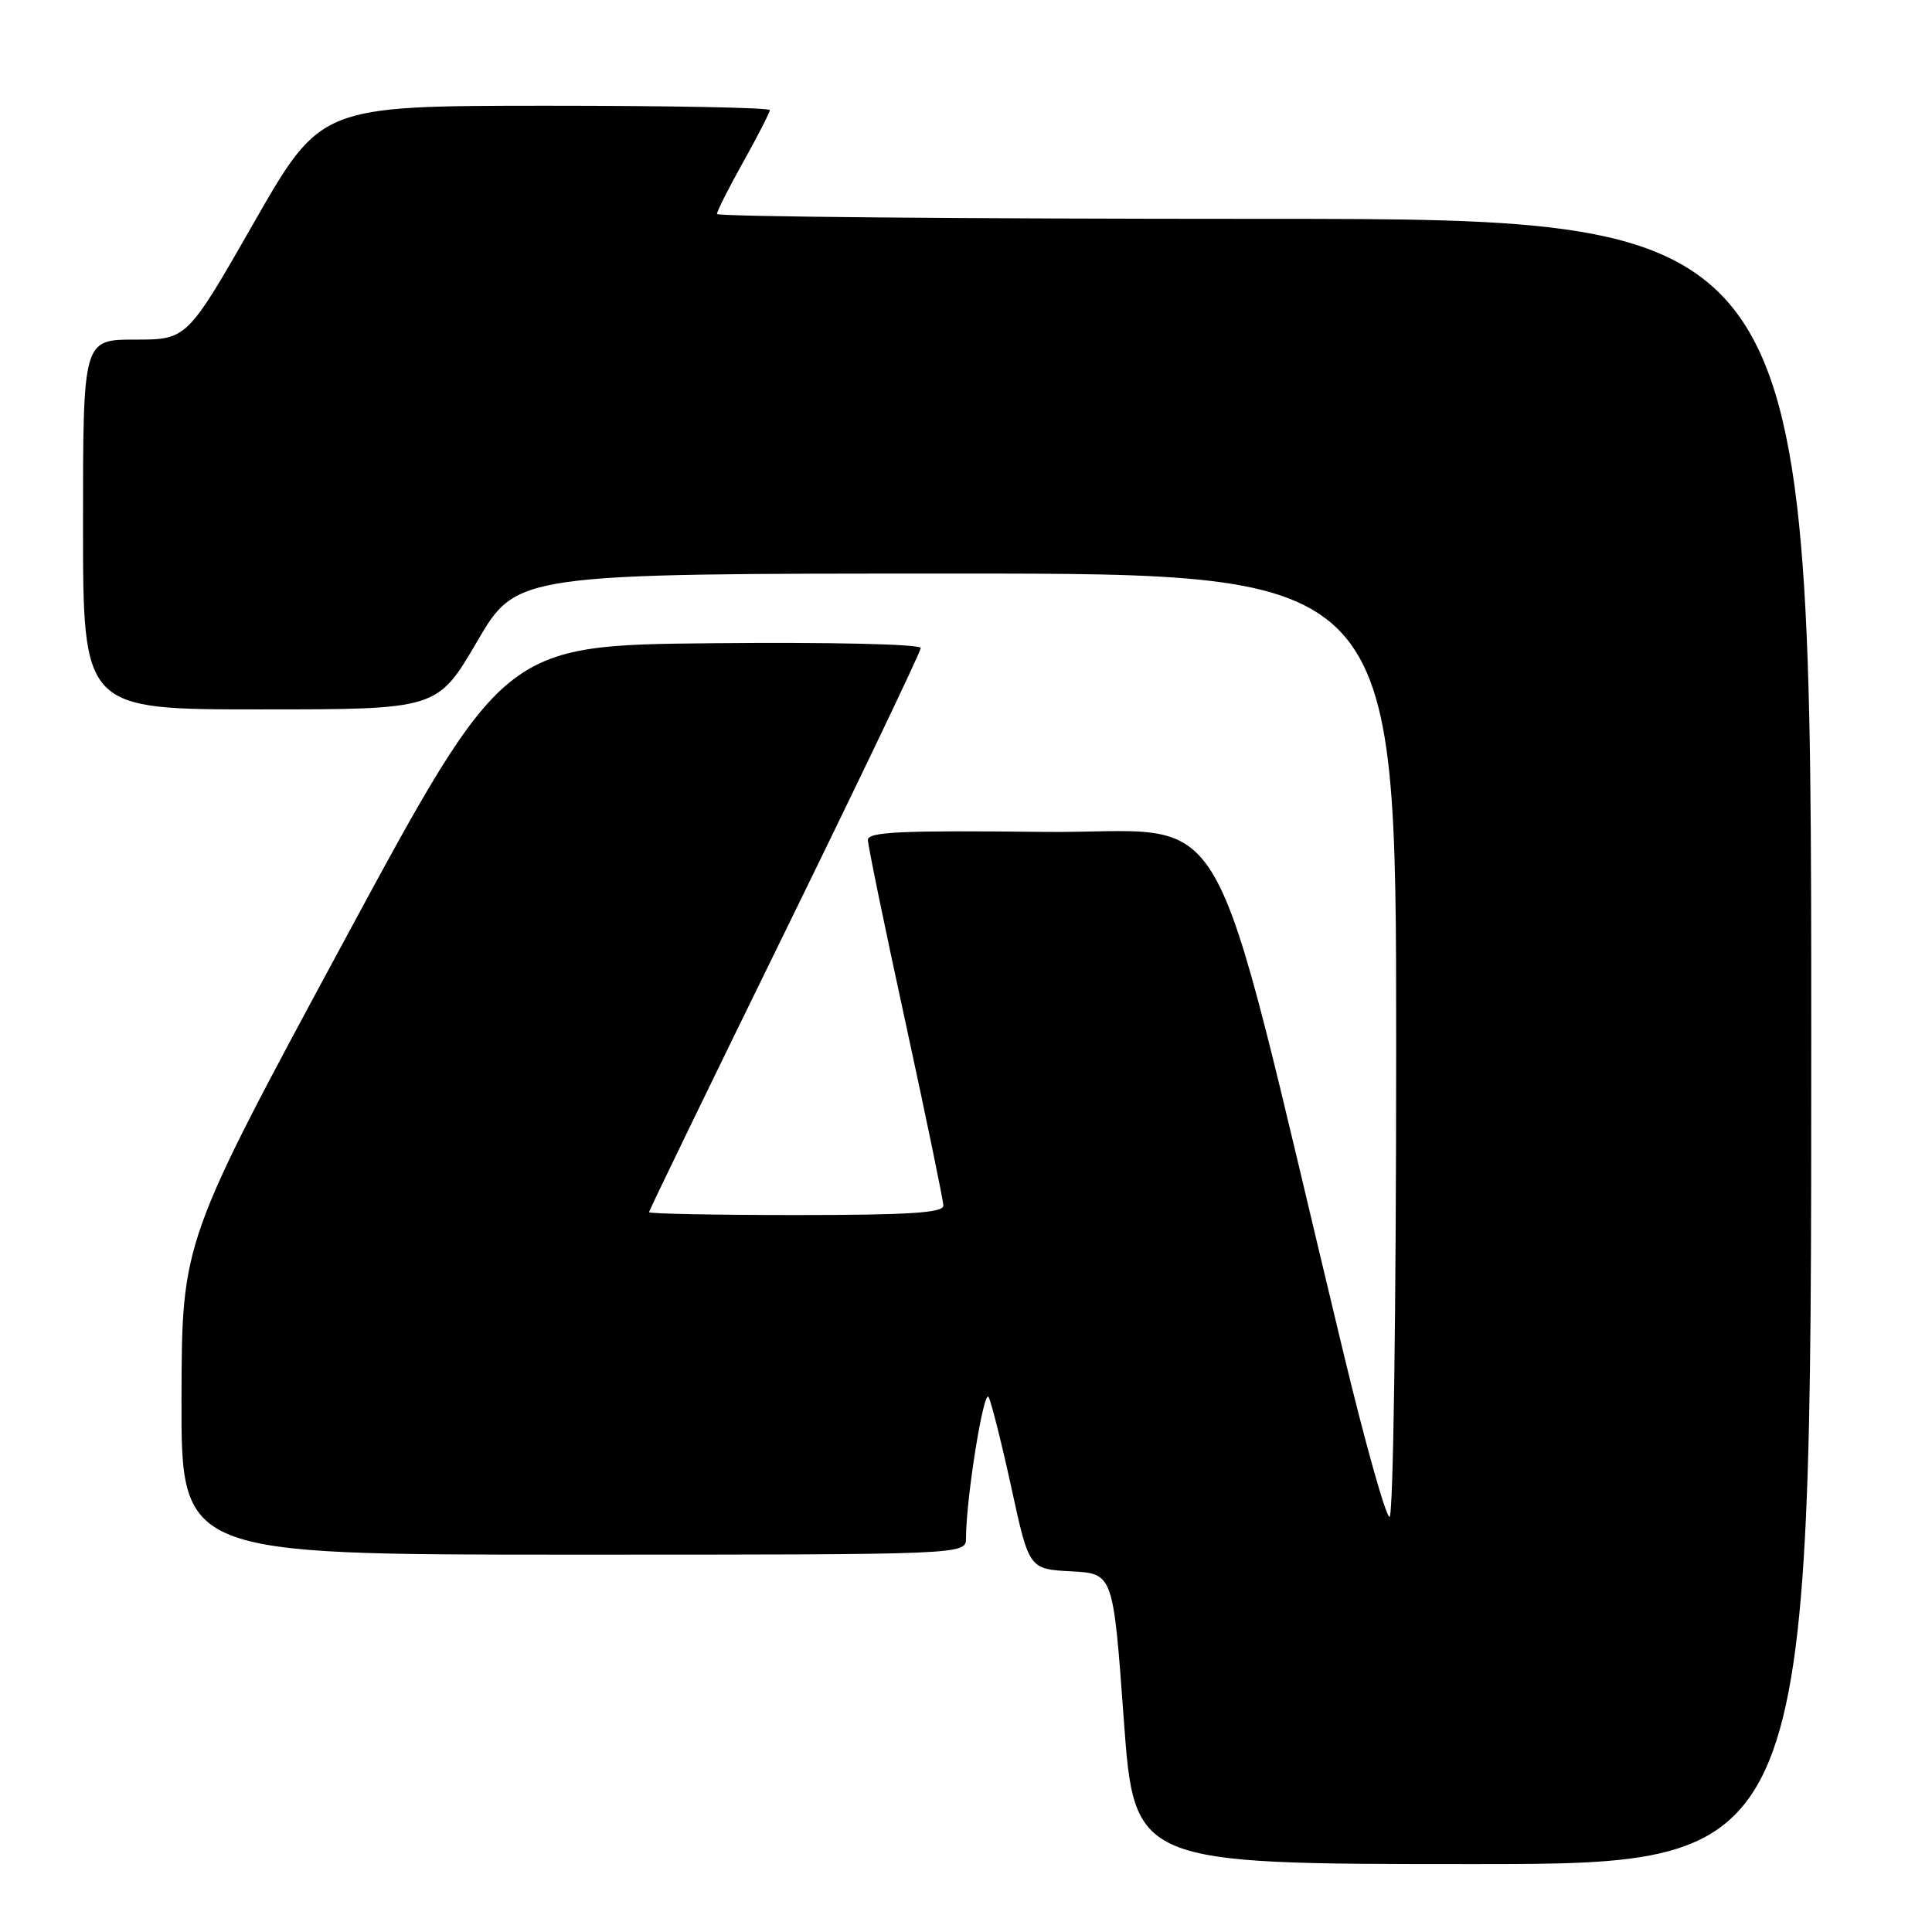 <?xml version="1.0" encoding="UTF-8" standalone="no"?>
<!DOCTYPE svg PUBLIC "-//W3C//DTD SVG 1.1//EN" "http://www.w3.org/Graphics/SVG/1.1/DTD/svg11.dtd" >
<svg xmlns="http://www.w3.org/2000/svg" xmlns:xlink="http://www.w3.org/1999/xlink" version="1.1" viewBox="0 0 256 256">
 <g >
 <path fill="currentColor"
d=" M 240.00 138.00 C 240.00 29.00 240.00 29.00 167.50 29.00 C 127.62 29.00 95.00 28.71 95.00 28.35 C 95.00 27.99 96.57 24.88 98.50 21.43 C 100.42 17.99 102.00 14.91 102.00 14.59 C 102.00 14.26 88.61 14.01 72.25 14.01 C 42.50 14.03 42.50 14.03 33.64 29.51 C 24.78 45.00 24.78 45.00 17.89 45.00 C 11.00 45.00 11.00 45.00 11.00 69.50 C 11.00 94.00 11.00 94.00 34.48 94.00 C 57.96 94.00 57.96 94.00 63.22 85.00 C 68.48 76.00 68.48 76.00 126.74 76.00 C 185.00 76.00 185.00 76.00 185.00 138.50 C 185.00 173.56 184.62 201.00 184.12 201.00 C 183.64 201.00 180.89 191.21 178.01 179.25 C 159.54 102.62 164.10 110.53 138.20 110.23 C 119.49 110.02 115.00 110.22 115.00 111.29 C 115.00 112.01 117.25 122.93 120.00 135.55 C 122.74 148.17 124.99 159.06 125.00 159.75 C 125.00 160.71 120.44 161.00 105.50 161.00 C 94.78 161.00 86.00 160.83 86.00 160.62 C 86.00 160.41 94.10 143.71 104.00 123.50 C 113.90 103.29 122.00 86.36 122.00 85.87 C 122.00 85.35 110.22 85.08 94.37 85.23 C 66.75 85.50 66.75 85.50 45.42 125.00 C 24.10 164.50 24.10 164.50 24.05 185.25 C 24.00 206.00 24.00 206.00 76.00 206.00 C 128.00 206.00 128.00 206.00 128.00 203.82 C 128.00 198.59 130.36 183.90 131.00 185.13 C 131.38 185.89 132.75 191.32 134.03 197.21 C 136.36 207.91 136.36 207.91 141.93 208.21 C 147.50 208.50 147.50 208.50 148.90 227.75 C 150.30 247.00 150.30 247.00 195.15 247.00 C 240.00 247.00 240.00 247.00 240.00 138.00 Z "/>
</g>
</svg>